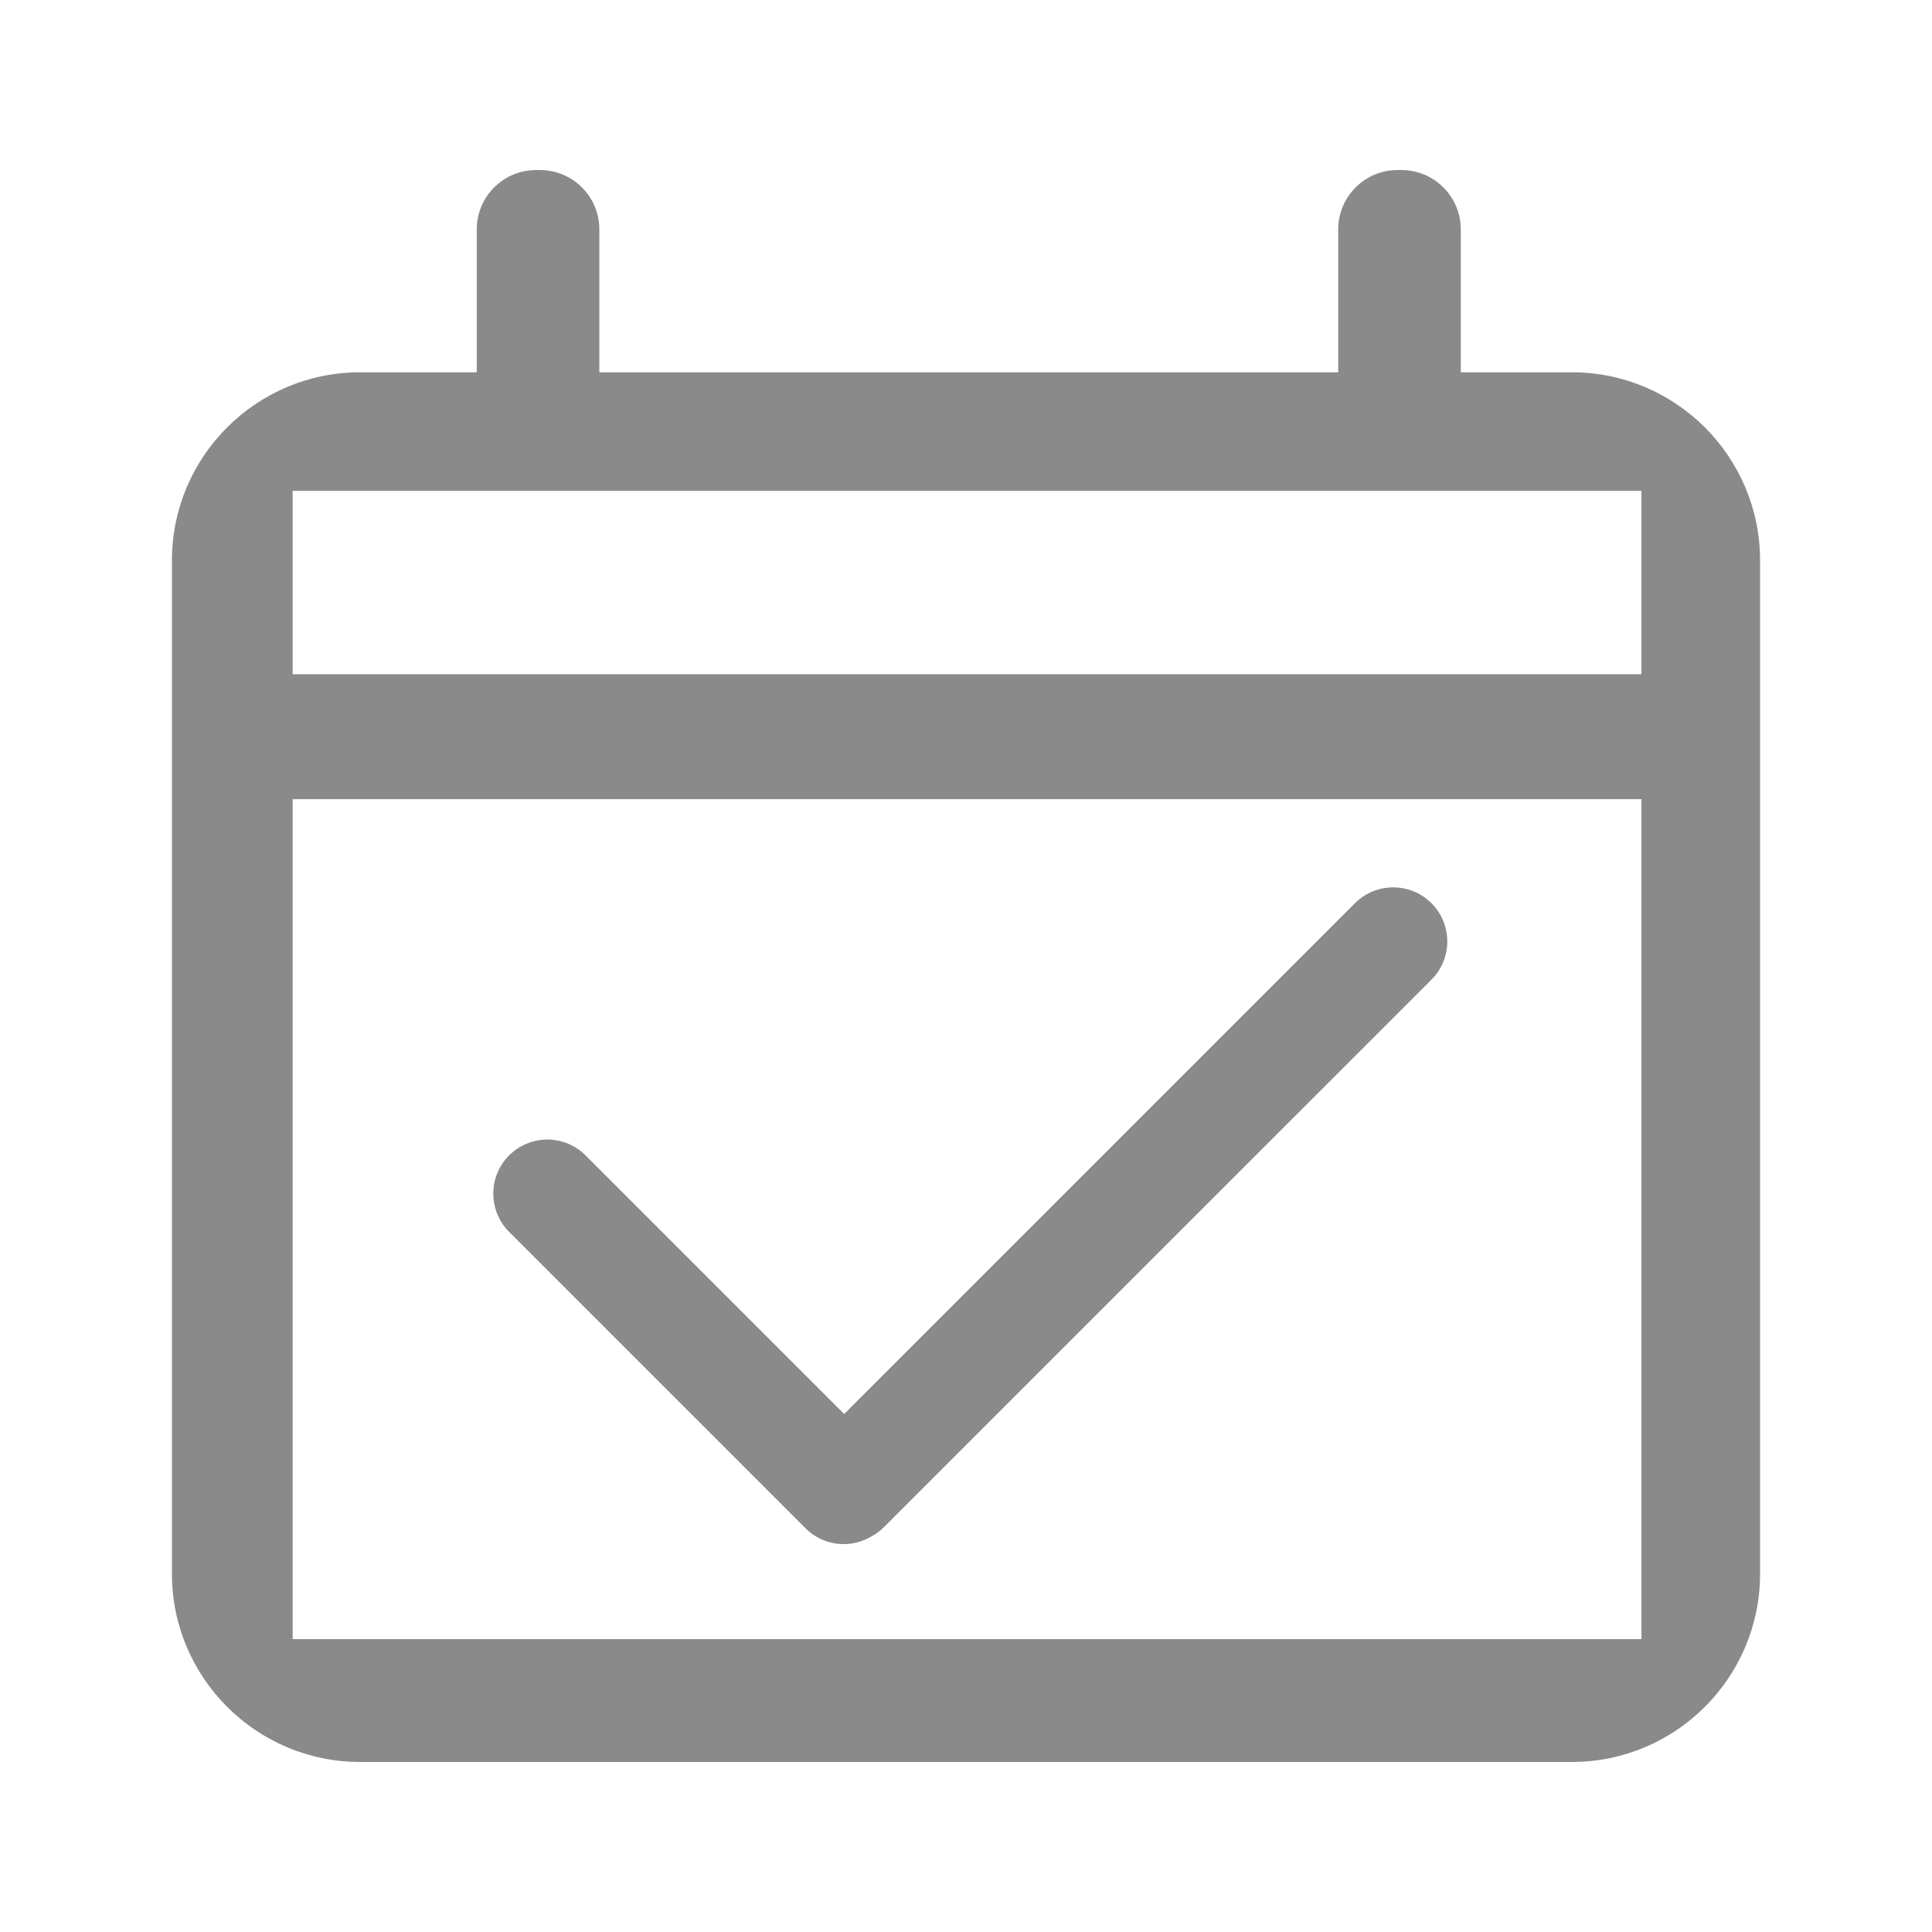 <svg t="1621073422740" class="icon" viewBox="0 0 1024 1024" version="1.1" xmlns="http://www.w3.org/2000/svg" p-id="916" width="200" height="200"><path d="M833.172 197.322l-58.931 0 0-75.764c0-17.332-14.101-31.433-31.433-31.433l-2.1 0c-17.329 0-31.428 14.1-31.428 31.433l0 75.764-391.623 0 0-75.764c0-17.332-14.1-31.433-31.433-31.433l-2.1 0c-17.332 0-31.433 14.1-31.433 31.433l0 75.764-61.87 0c-54.972 0-99.694 44.722-99.694 99.694L91.129 834.173c0 54.976 44.722 99.702 99.694 99.702l642.349 0c54.976 0 99.701-44.726 99.701-99.702l0-537.156C932.87 242.045 888.144 197.322 833.172 197.322zM870.007 868.77l-714.895 0L155.112 423.574l714.895 0L870.007 868.77zM870.007 357.356l-714.895 0 0-97.17 714.895 0L870.007 357.356zM426.924 810.004c5.598 5.598 12.933 8.395 20.268 8.395 4.968 0 9.922-1.315 14.349-3.882 2.543-1.321 4.932-3.041 7.066-5.175L758.694 519.259c11.194-11.195 11.194-29.344 0-40.538-11.195-11.194-29.344-11.194-40.539 0L447.437 749.441 310.382 612.385c-11.195-11.194-29.343-11.194-40.538 0-11.194 11.195-11.194 29.343 0 40.538L426.924 810.004z" fill="#8a8a8a" p-id="917"></path></svg>